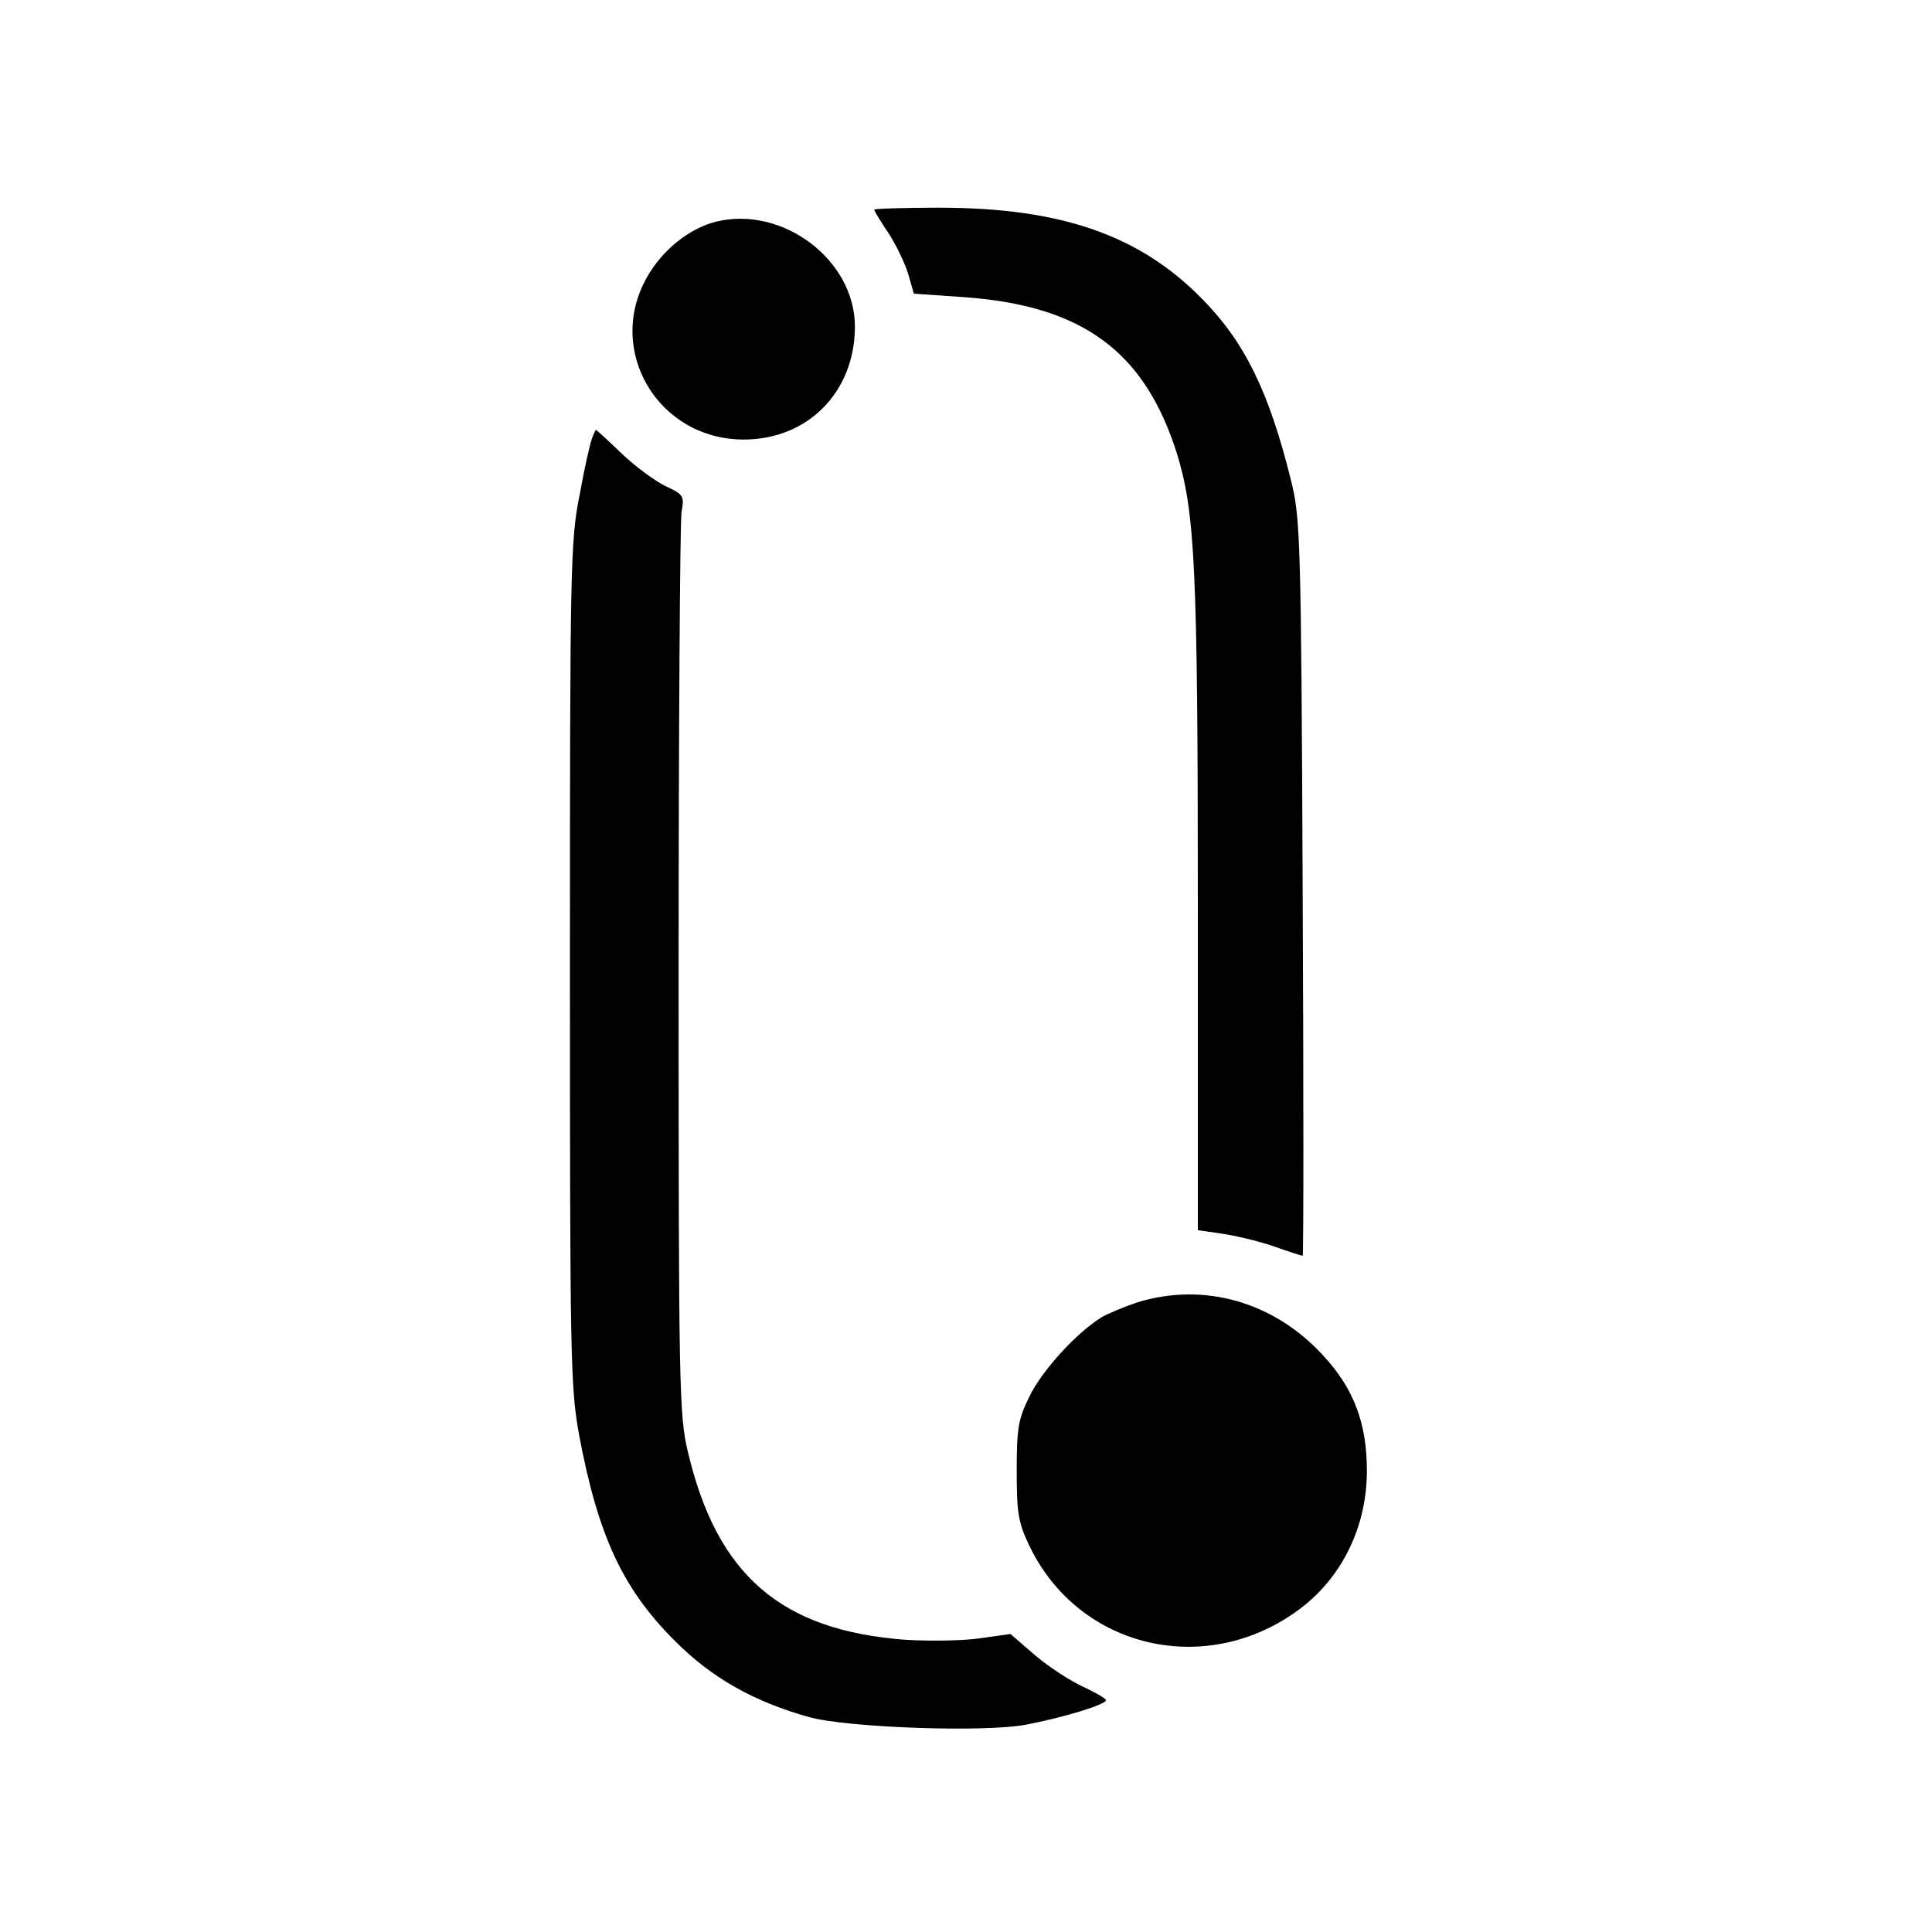 <?xml version="1.0" standalone="no"?>
<!DOCTYPE svg PUBLIC "-//W3C//DTD SVG 20010904//EN"
 "http://www.w3.org/TR/2001/REC-SVG-20010904/DTD/svg10.dtd">
<svg xmlns="http://www.w3.org/2000/svg" width="400pt" height="400pt" viewBox="0 0 400 400" preserveAspectRatio="xMidYMid meet">
<g transform="translate(0,400) scale(0.1,-0.1)" fill="#000000" stroke="none">
<path d="M1810 3566 c0 -3 13 -24 29 -48 16 -24 34 -62 41 -84 l12 -42 101 -7 c248 -17 377 -112 444 -325 37 -121 43 -235 43 -931 l0 -676 49 -7 c27 -4 75
-15 107 -26 31 -11 59 -20 61 -20 2 0 2 343 0 763 -3 722 -5 766 -24 842 -45 182 -95 285 -182 374 -130 134 -294 191 -547 191 -74 0 -134 -2 -134 -4z"/>
<path d="M1482 3541 c-55 -14 -110 -58 -142 -114 -87 -152 22 -337 200 -337 133 0 230 99 230 234 0 138 -150 251 -288 217z"/>
<path d="M1226 3093 c-4 -9 -16 -62 -26 -118 -19 -94 -20 -148 -20 -971 0 -819 1 -876 19 -975 39 -208 90 -318 197 -425 76 -77 164 -127 279 -159 79 -22 361 -32 448 -16 79 15 167 42 167 51 0 3 -22 16 -48 28 -26 12 -71 41 -99 65 l-51 44 -64 -9 c-34 -5 -103 -6 -153 -3 -258 19 -391 134 -451 390 -18 75 -19 134 -19 995 0 503 3 931 6 950 6 33 5 36 -34 54 -22 11 -63 41 -91 68 -27 26 -51 48 -52 48 -1 0 -5 -8 -8 -17z"/>
<path d="M2356 1304 c-27 -9 -61 -23 -75 -31 -53 -33 -123 -110 -149 -163 -24 -48 -27 -67 -27 -155 0 -87 3 -107 26 -155 103 -215 370 -276 563 -129 86 66 136 170 136 284 0 98 -27 170 -90 238 -101 111 -246 153 -384 111z"/>
</g>
</svg>
